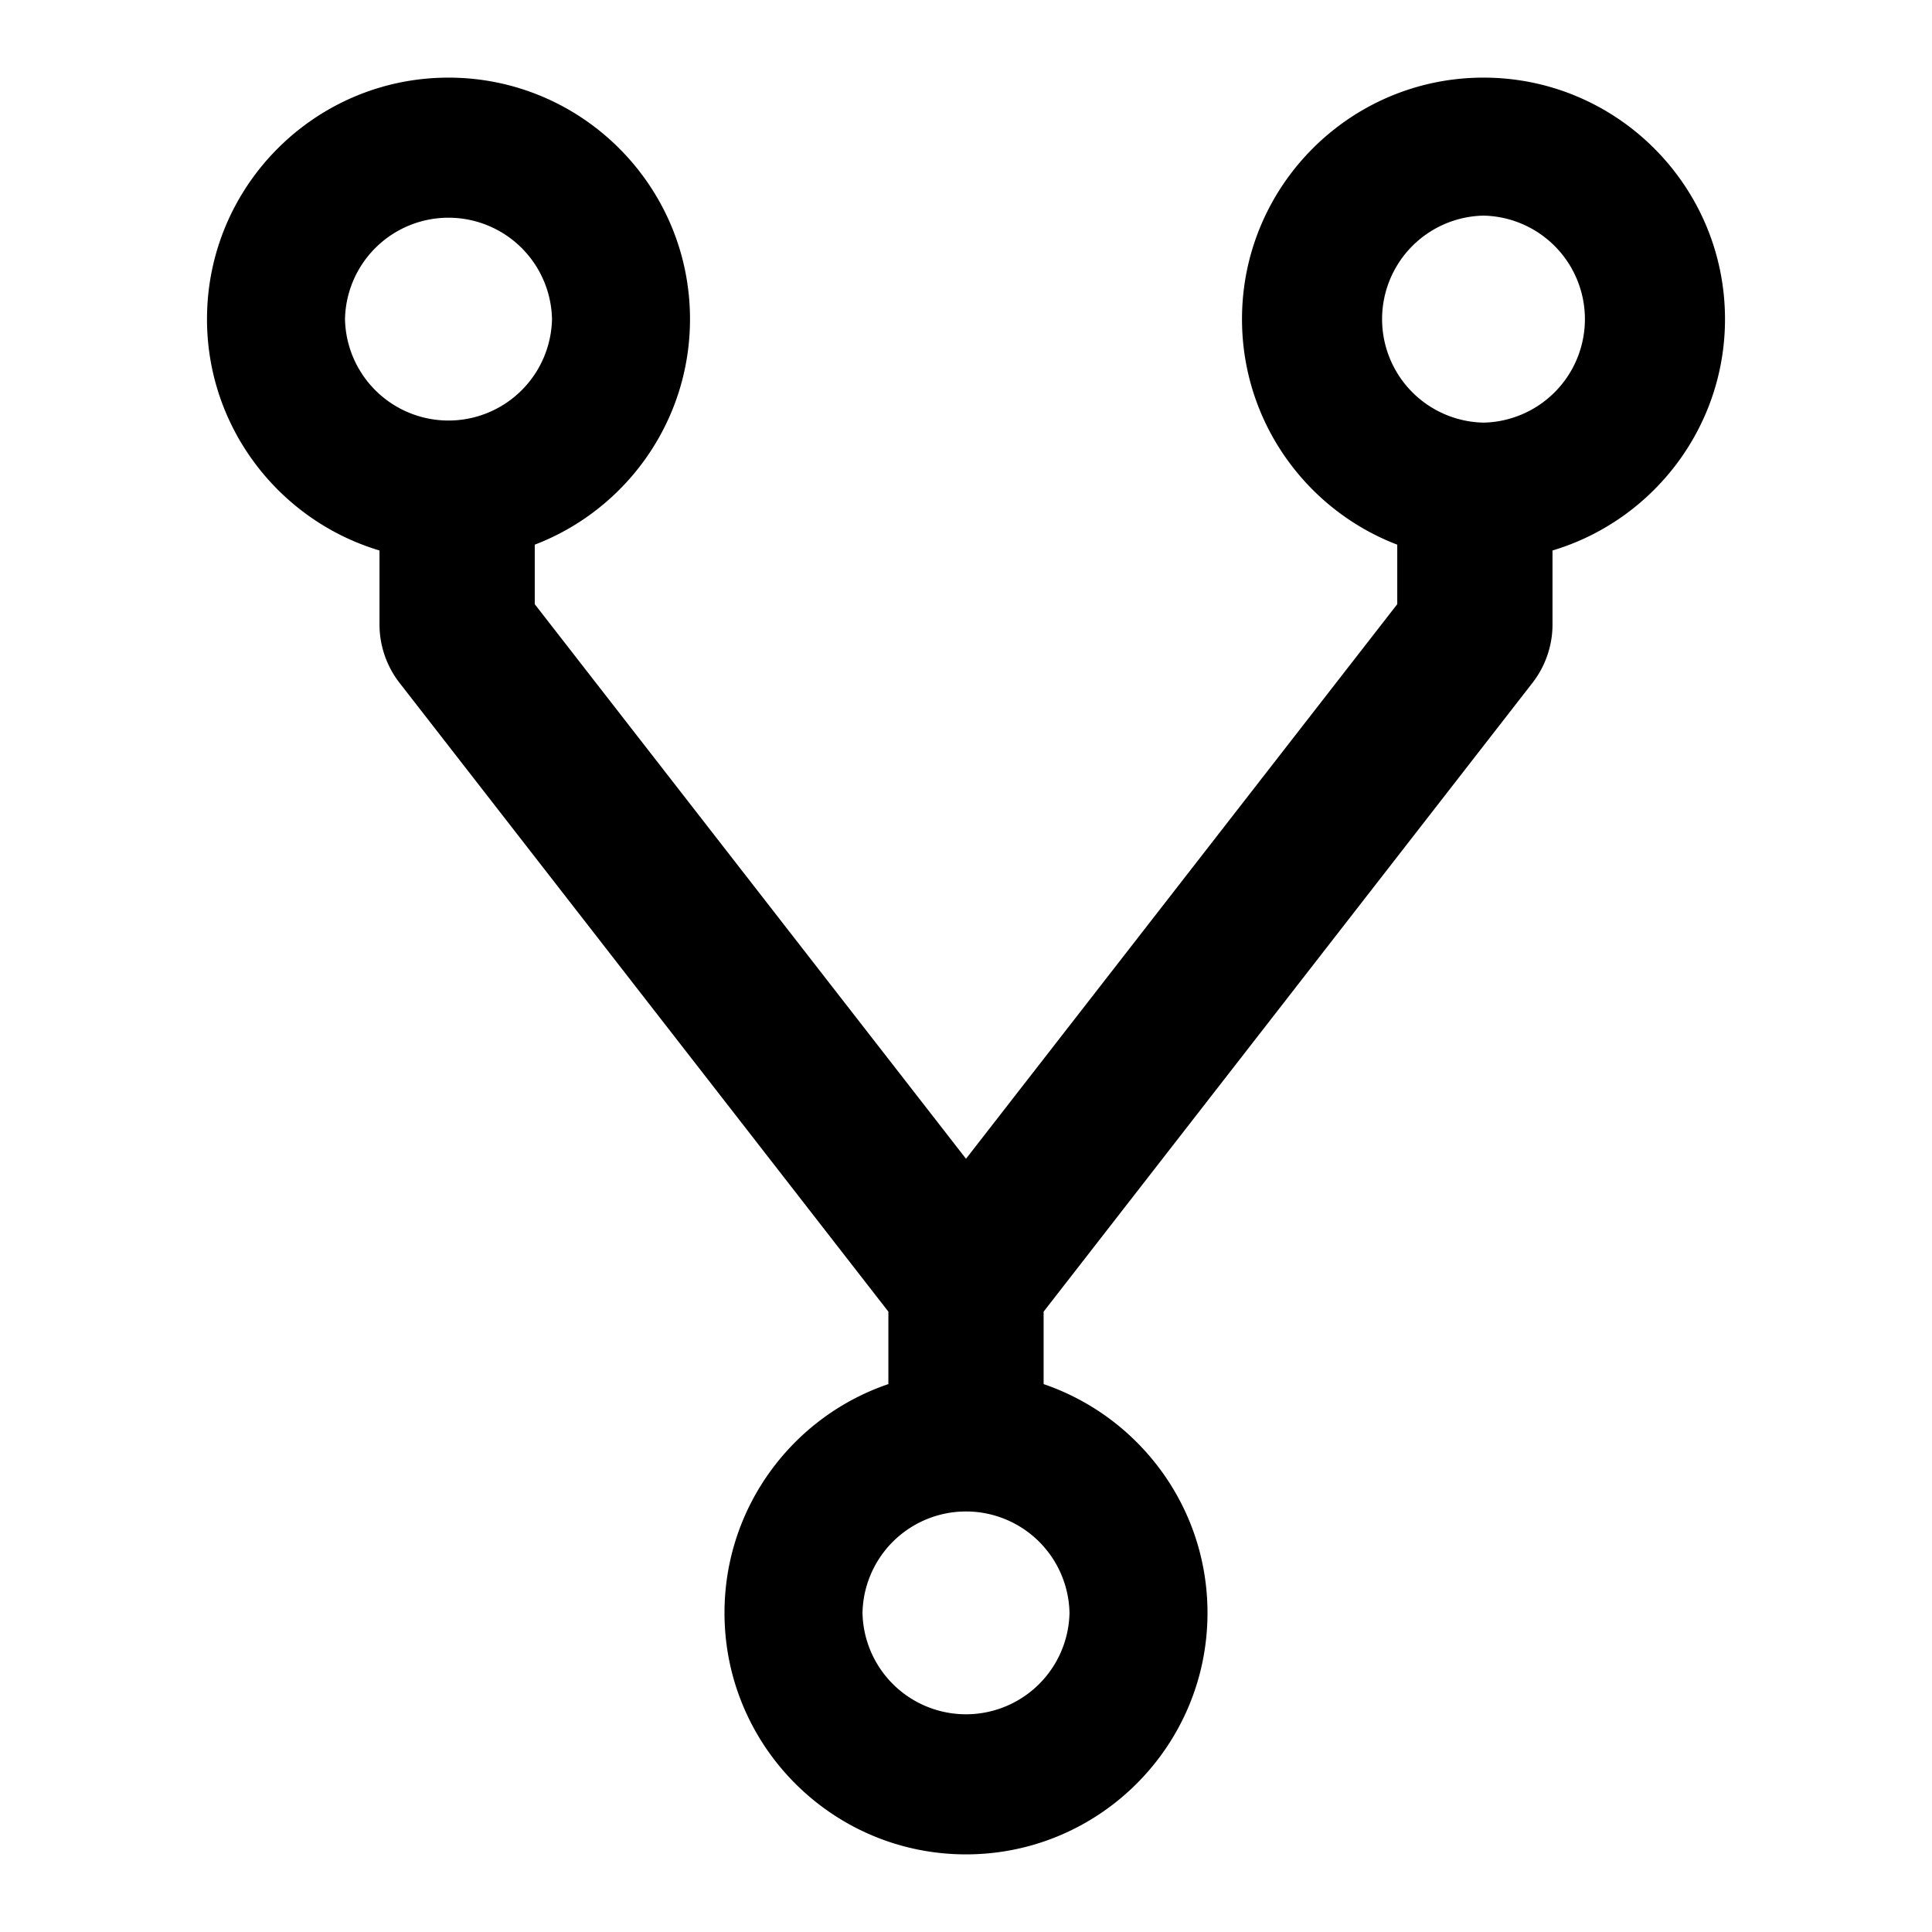 <svg viewBox="64 64 896 896" focusable="false" fill="currentColor" width="1em" height="1em" data-icon="fork"
     aria-hidden="true">
  <path
    d="M752 100c-61.8 0-112 50.2-112 112 0 47.7 29.9 88.5 72 104.6v27.6L512 601.4 312 344.2v-27.6c42.1-16.1 72-56.9 72-104.6 0-61.8-50.2-112-112-112s-112 50.2-112 112c0 50.6 33.8 93.5 80 107.3v34.4c0 9.7 3.3 19.3 9.3 27L476 672.3v33.6c-44.2 15-76 56.9-76 106.1 0 61.8 50.2 112 112 112s112-50.2 112-112c0-49.2-31.8-91-76-106.1v-33.6l226.7-291.6c6-7.7 9.3-17.3 9.3-27v-34.4c46.2-13.8 80-56.7 80-107.3 0-61.8-50.2-112-112-112zM224 212a48.01 48.01 0 0196 0 48.01 48.01 0 01-96 0zm336 600a48.01 48.01 0 01-96 0 48.01 48.01 0 0196 0zm192-552a48.01 48.01 0 010-96 48.01 48.01 0 010 96z"></path>
</svg>
